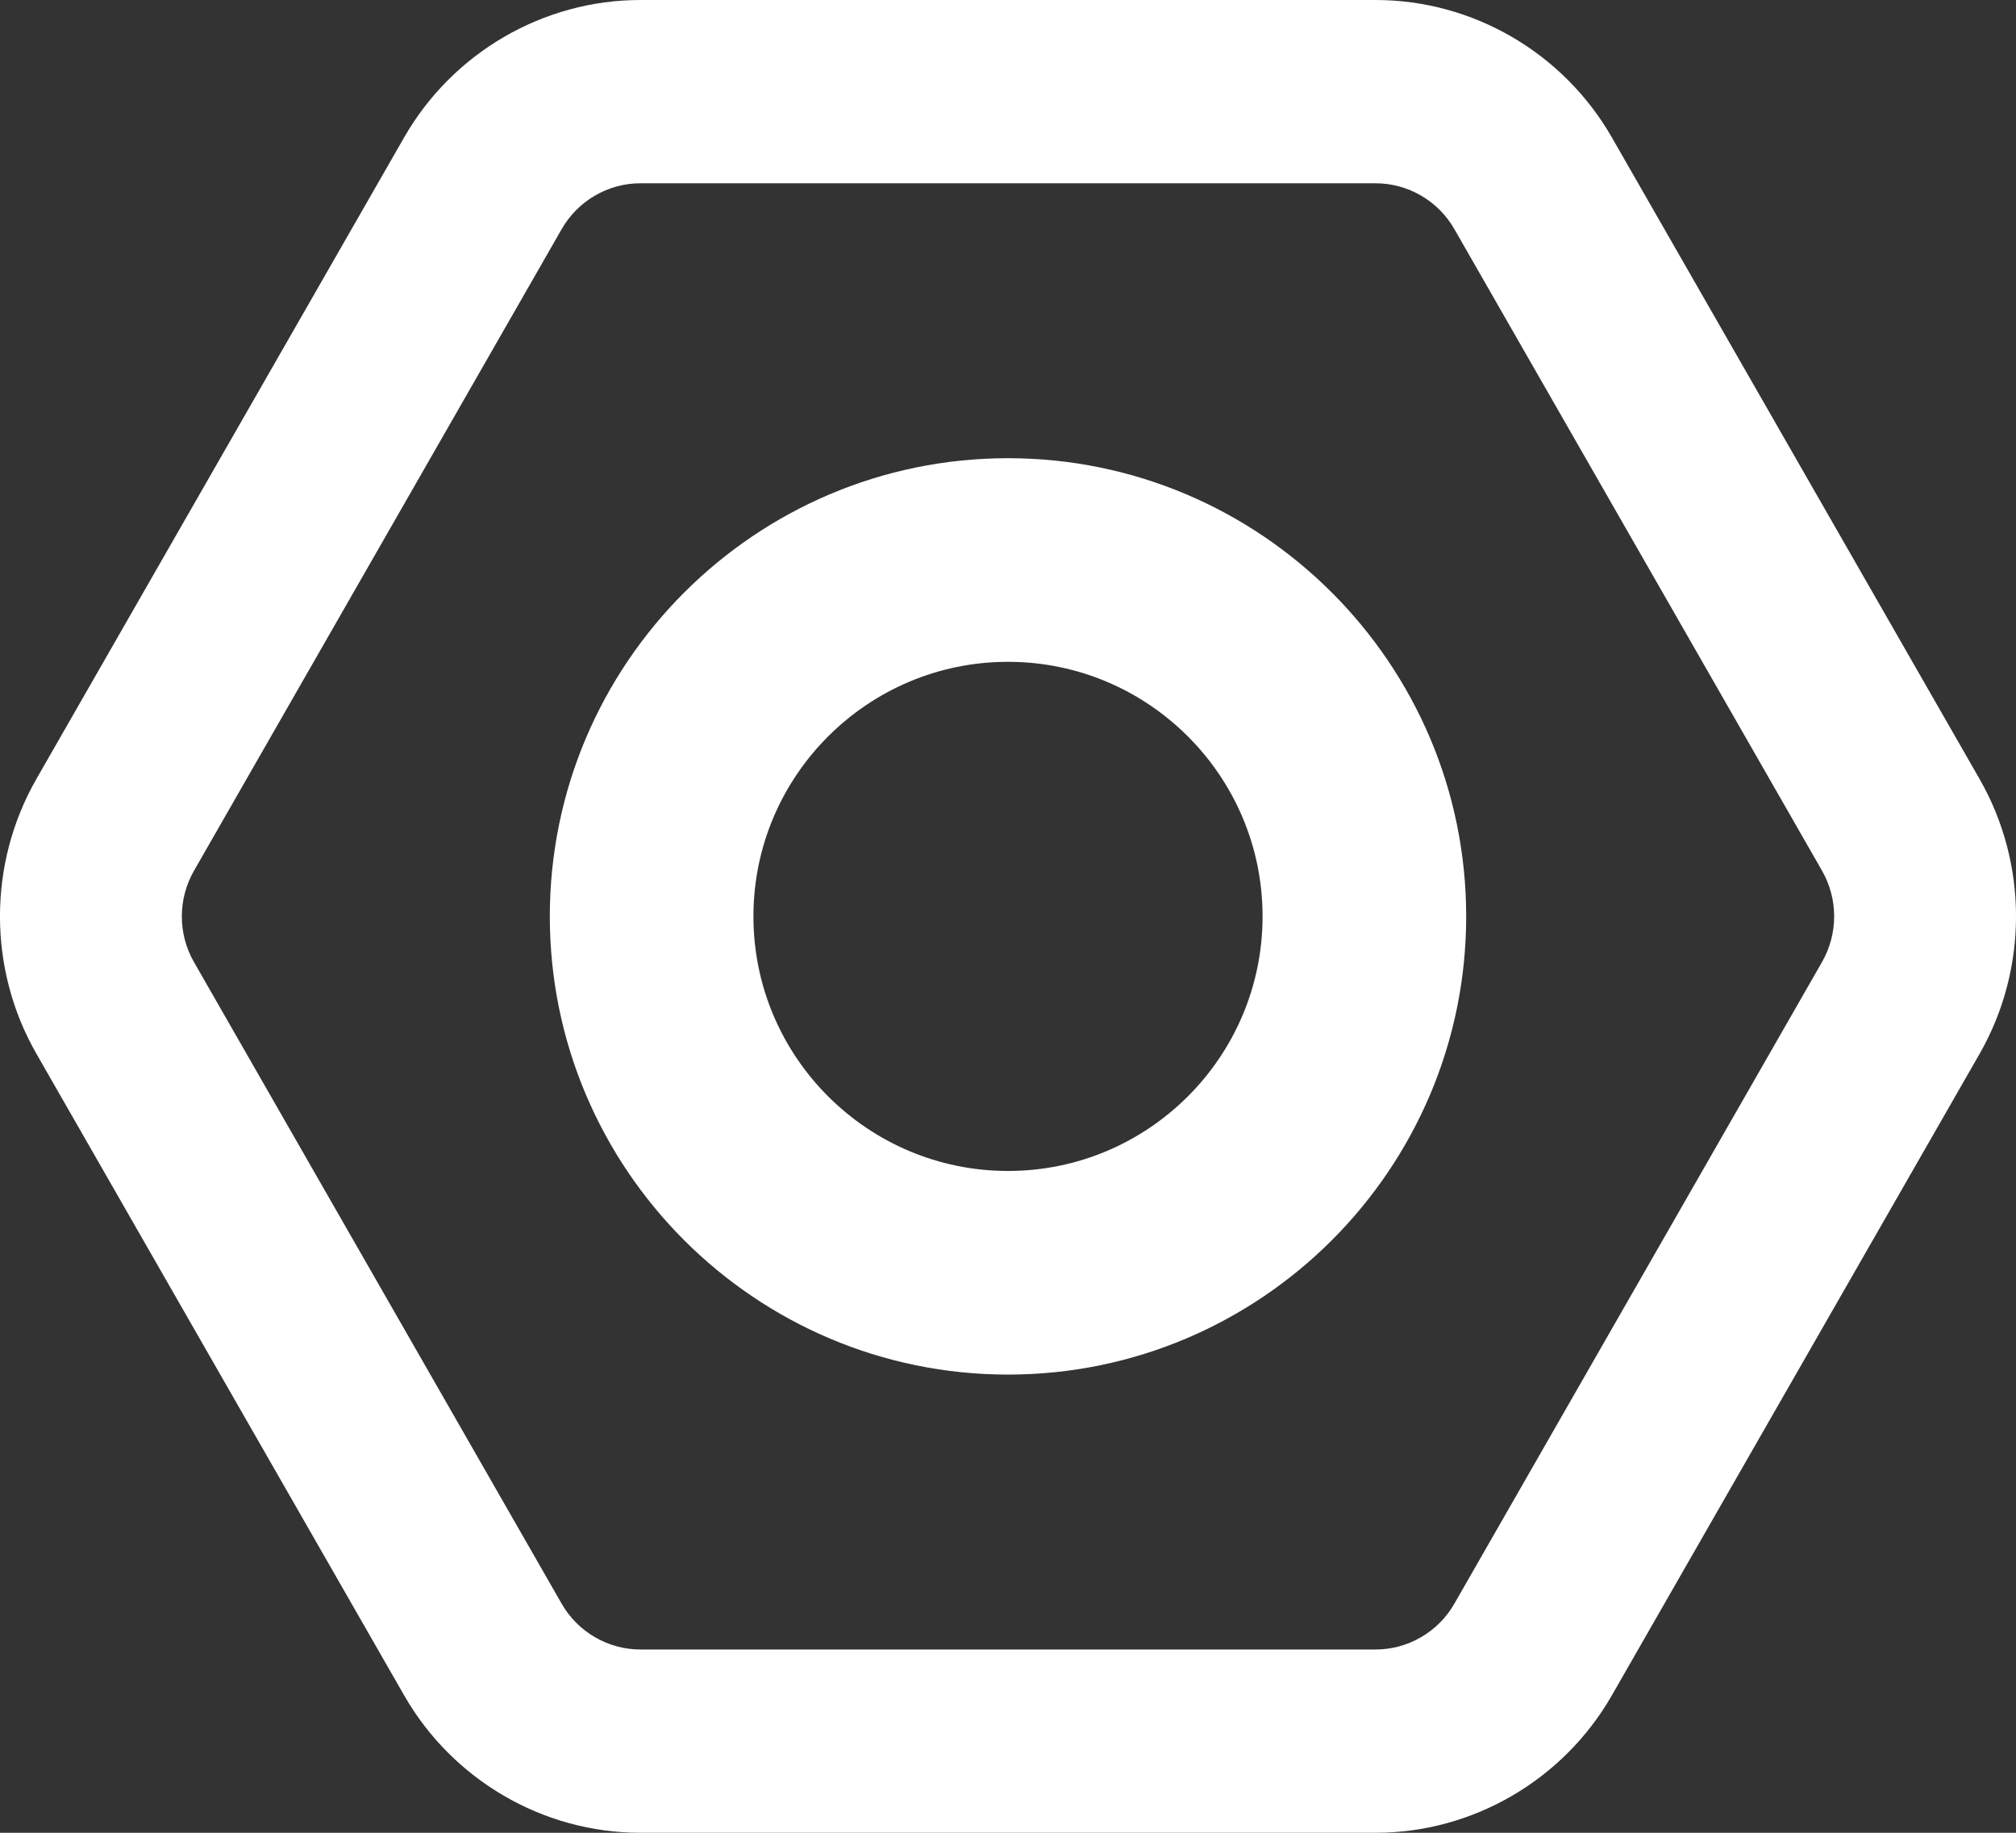 <?xml version="1.0" encoding="UTF-8"?>
<svg width="22px" height="20px" viewBox="0 0 22 20" version="1.1" xmlns="http://www.w3.org/2000/svg" xmlns:xlink="http://www.w3.org/1999/xlink">
    <rect x="0" y="0" width="22" height="20" fill="#333333" stroke="none"/>
    <title>icon_set up</title>
    <g id="咨询师-直播间" stroke="none" stroke-width="1" fill="none" fill-rule="evenodd">
        <g id="设置-关闭摄像头" transform="translate(-28, -218)" fill="#FFFFFF">
            <g id="set-up" transform="translate(0, 204)">
                <g id="icon_set-up-" transform="translate(28, 14)">
                    <g id="icon_set-up">
                        <path d="M6.988,2 C6.635,2 6.305,2.192 6.129,2.501 L2.118,9.5 C1.94,9.809 1.94,10.191 2.117,10.499 L6.129,17.5 C6.305,17.808 6.635,18 6.988,18 L15.012,18 C15.365,18 15.695,17.808 15.871,17.5 L19.882,10.5 C20.06,10.191 20.06,9.809 19.883,9.501 L15.871,2.5 C15.695,2.192 15.365,2 15.012,2 L6.988,2 Z M15.012,20 L6.988,20 C5.928,20 4.94,19.425 4.41,18.5 L0.398,11.5 C-0.133,10.575 -0.133,9.425 0.398,8.499 L4.41,1.5 C4.94,0.575 5.928,0 6.988,0 L15.012,0 C16.072,0 17.06,0.575 17.59,1.5 L21.602,8.5 C22.133,9.425 22.133,10.575 21.602,11.501 L17.59,18.5 C17.06,19.425 16.072,20 15.012,20 L15.012,20 Z" id="Fill-1"></path>
                        <path d="M11,7.222 C9.468,7.222 8.222,8.468 8.222,10 C8.222,11.532 9.468,12.778 11,12.778 C12.532,12.778 13.778,11.532 13.778,10 C13.778,8.468 12.532,7.222 11,7.222 M11,15 C8.243,15 6,12.757 6,10 C6,7.243 8.243,5 11,5 C13.757,5 16,7.243 16,10 C16,12.757 13.757,15 11,15" id="Fill-3"></path>
                    </g>
                </g>
            </g>
        </g>
    </g>
</svg>